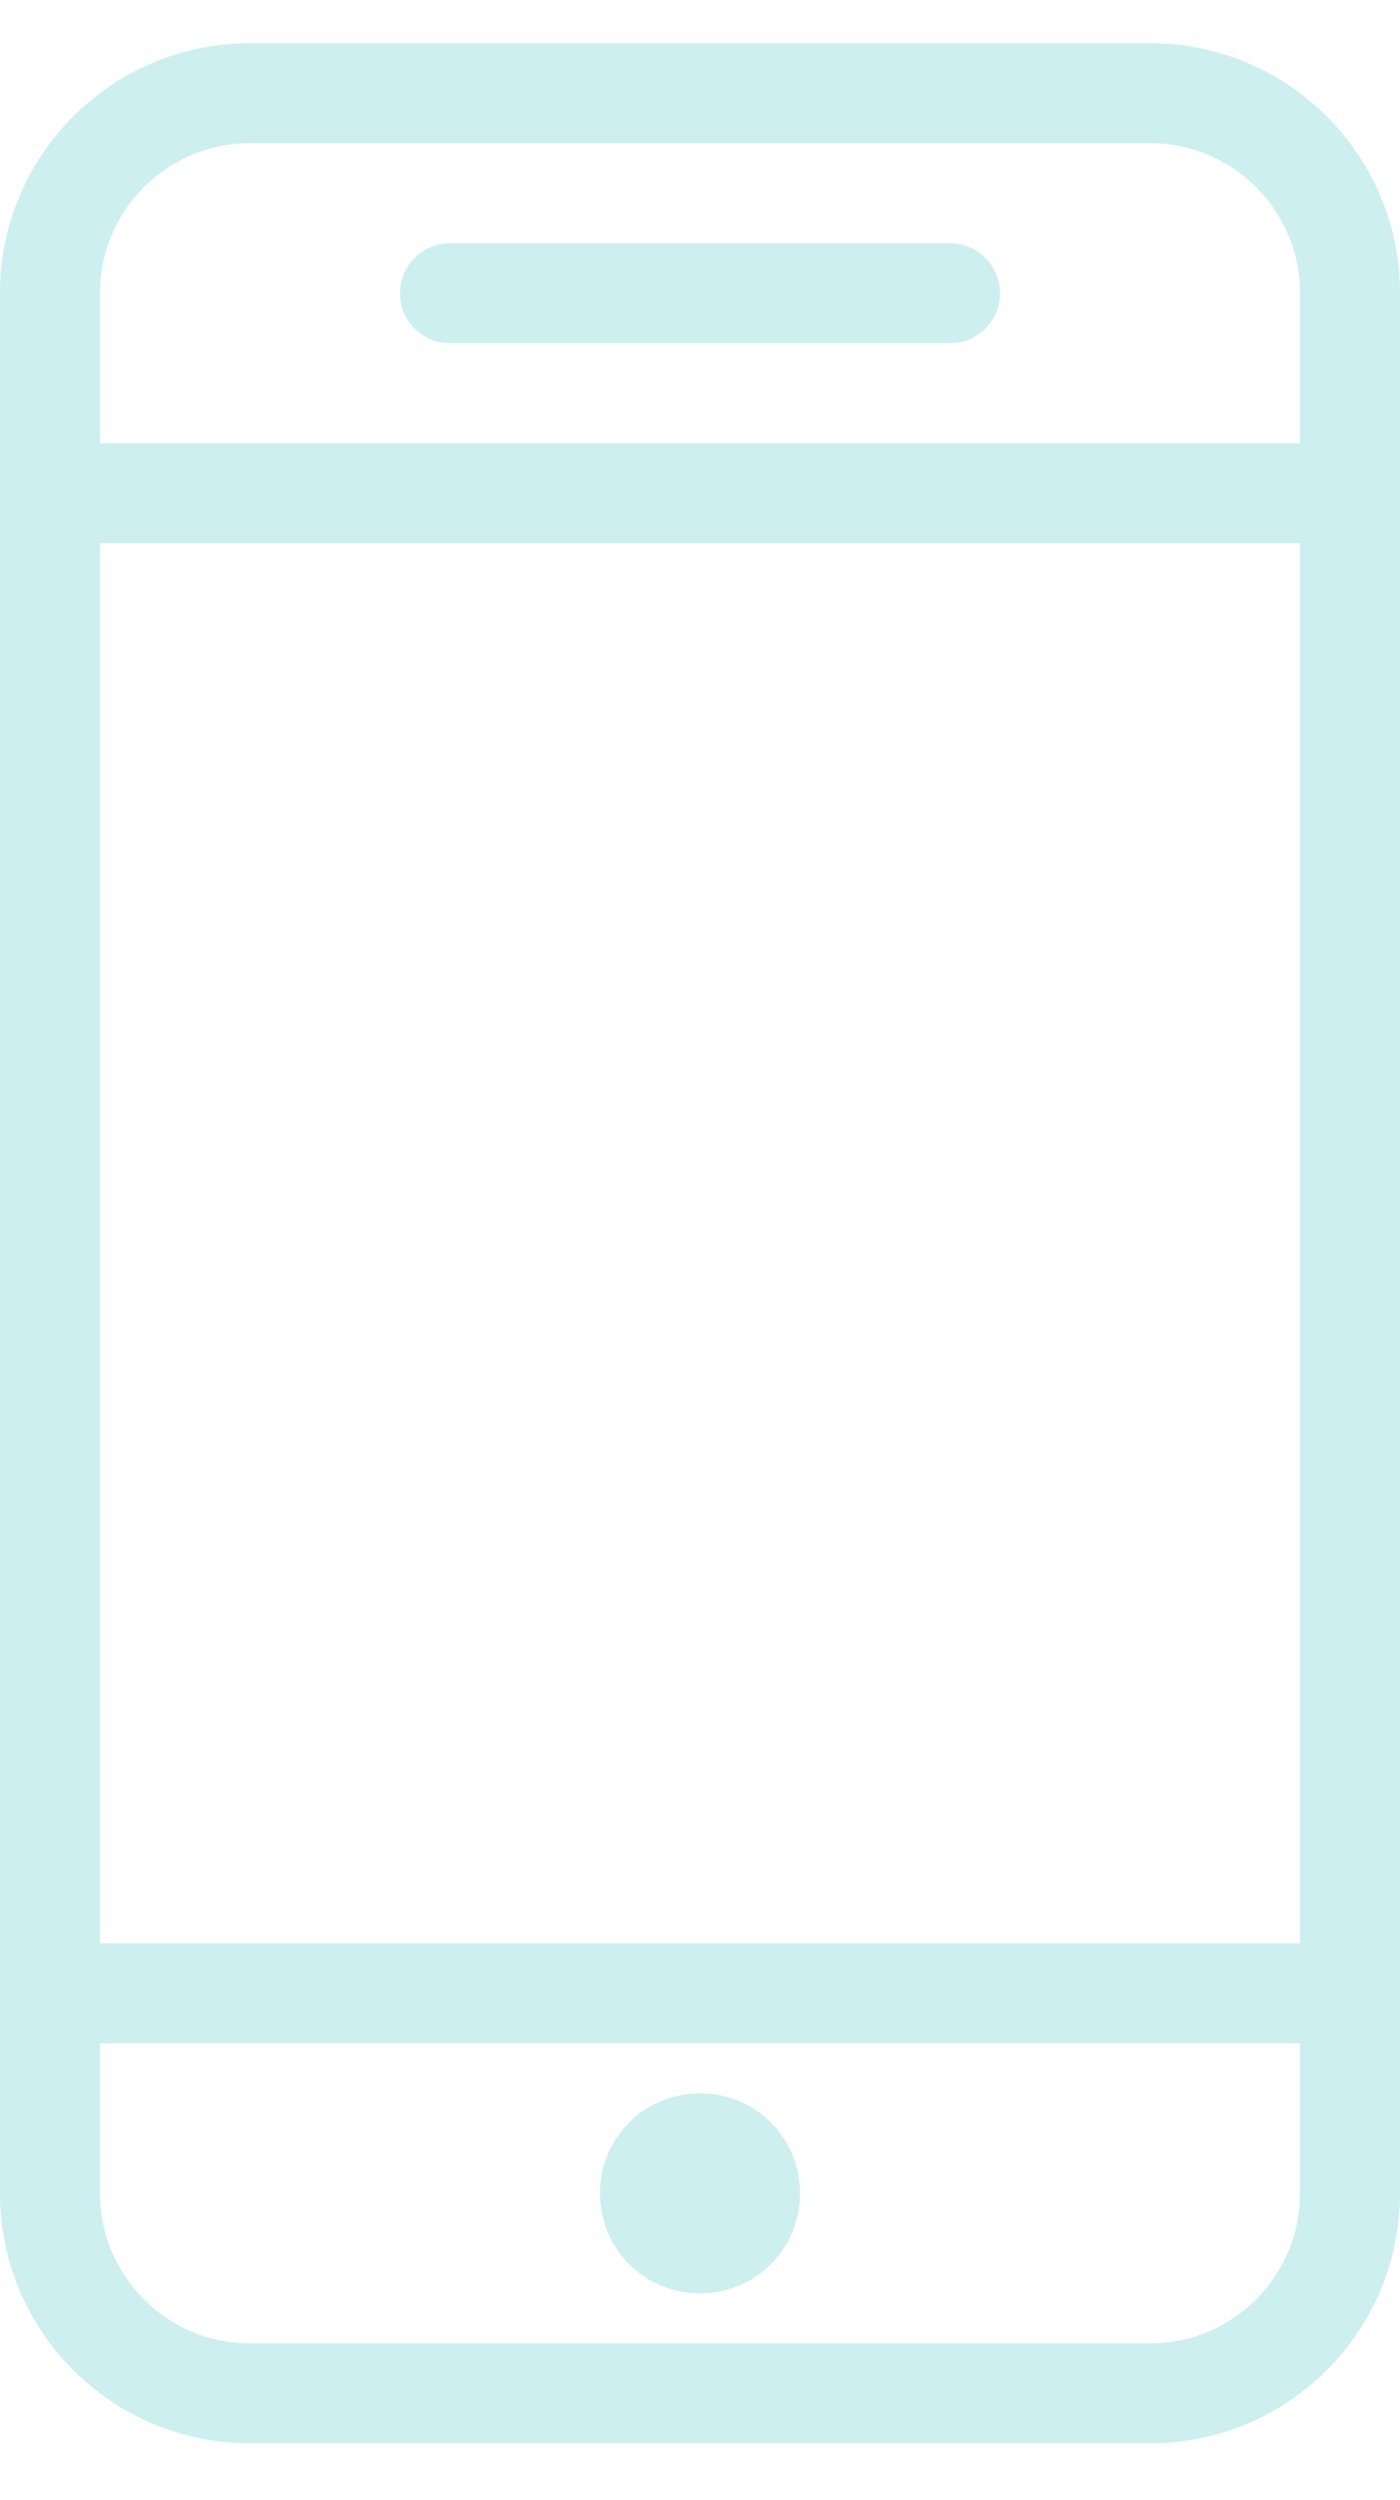 <svg width="14" height="25" viewBox="0 0 14 25" fill="none" xmlns="http://www.w3.org/2000/svg">
<g clip-path="url(#clip0_264_13980)">
<path d="M11.5 0.932H2.5C1.395 0.932 0.5 1.827 0.5 2.932V21.932C0.5 23.036 1.395 23.932 2.5 23.932H11.5C12.605 23.932 13.5 23.036 13.5 21.932V2.932C13.5 1.827 12.605 0.932 11.5 0.932Z" stroke="#CDEFF0" stroke-linecap="round" stroke-linejoin="round"/>
<path d="M13.5 19.932H0.5" stroke="#CDEFF0" stroke-linecap="round" stroke-linejoin="round"/>
<path d="M13.5 4.932H0.5" stroke="#CDEFF0" stroke-linecap="round" stroke-linejoin="round"/>
<path d="M4.5 2.932H9.5" stroke="#CDEFF0" stroke-linecap="round" stroke-linejoin="round"/>
<path d="M7 22.432C6.72 22.432 6.5 22.212 6.5 21.932C6.5 21.652 6.72 21.432 7 21.432C7.28 21.432 7.5 21.652 7.5 21.932C7.5 22.212 7.28 22.432 7 22.432Z" stroke="#CDEFF0" stroke-linejoin="round"/>
</g>
<defs>
<clipPath id="clip0_264_13980">
<rect width="14" height="24" fill="white" transform="translate(0 0.432)"/>
</clipPath>
</defs>
</svg>
